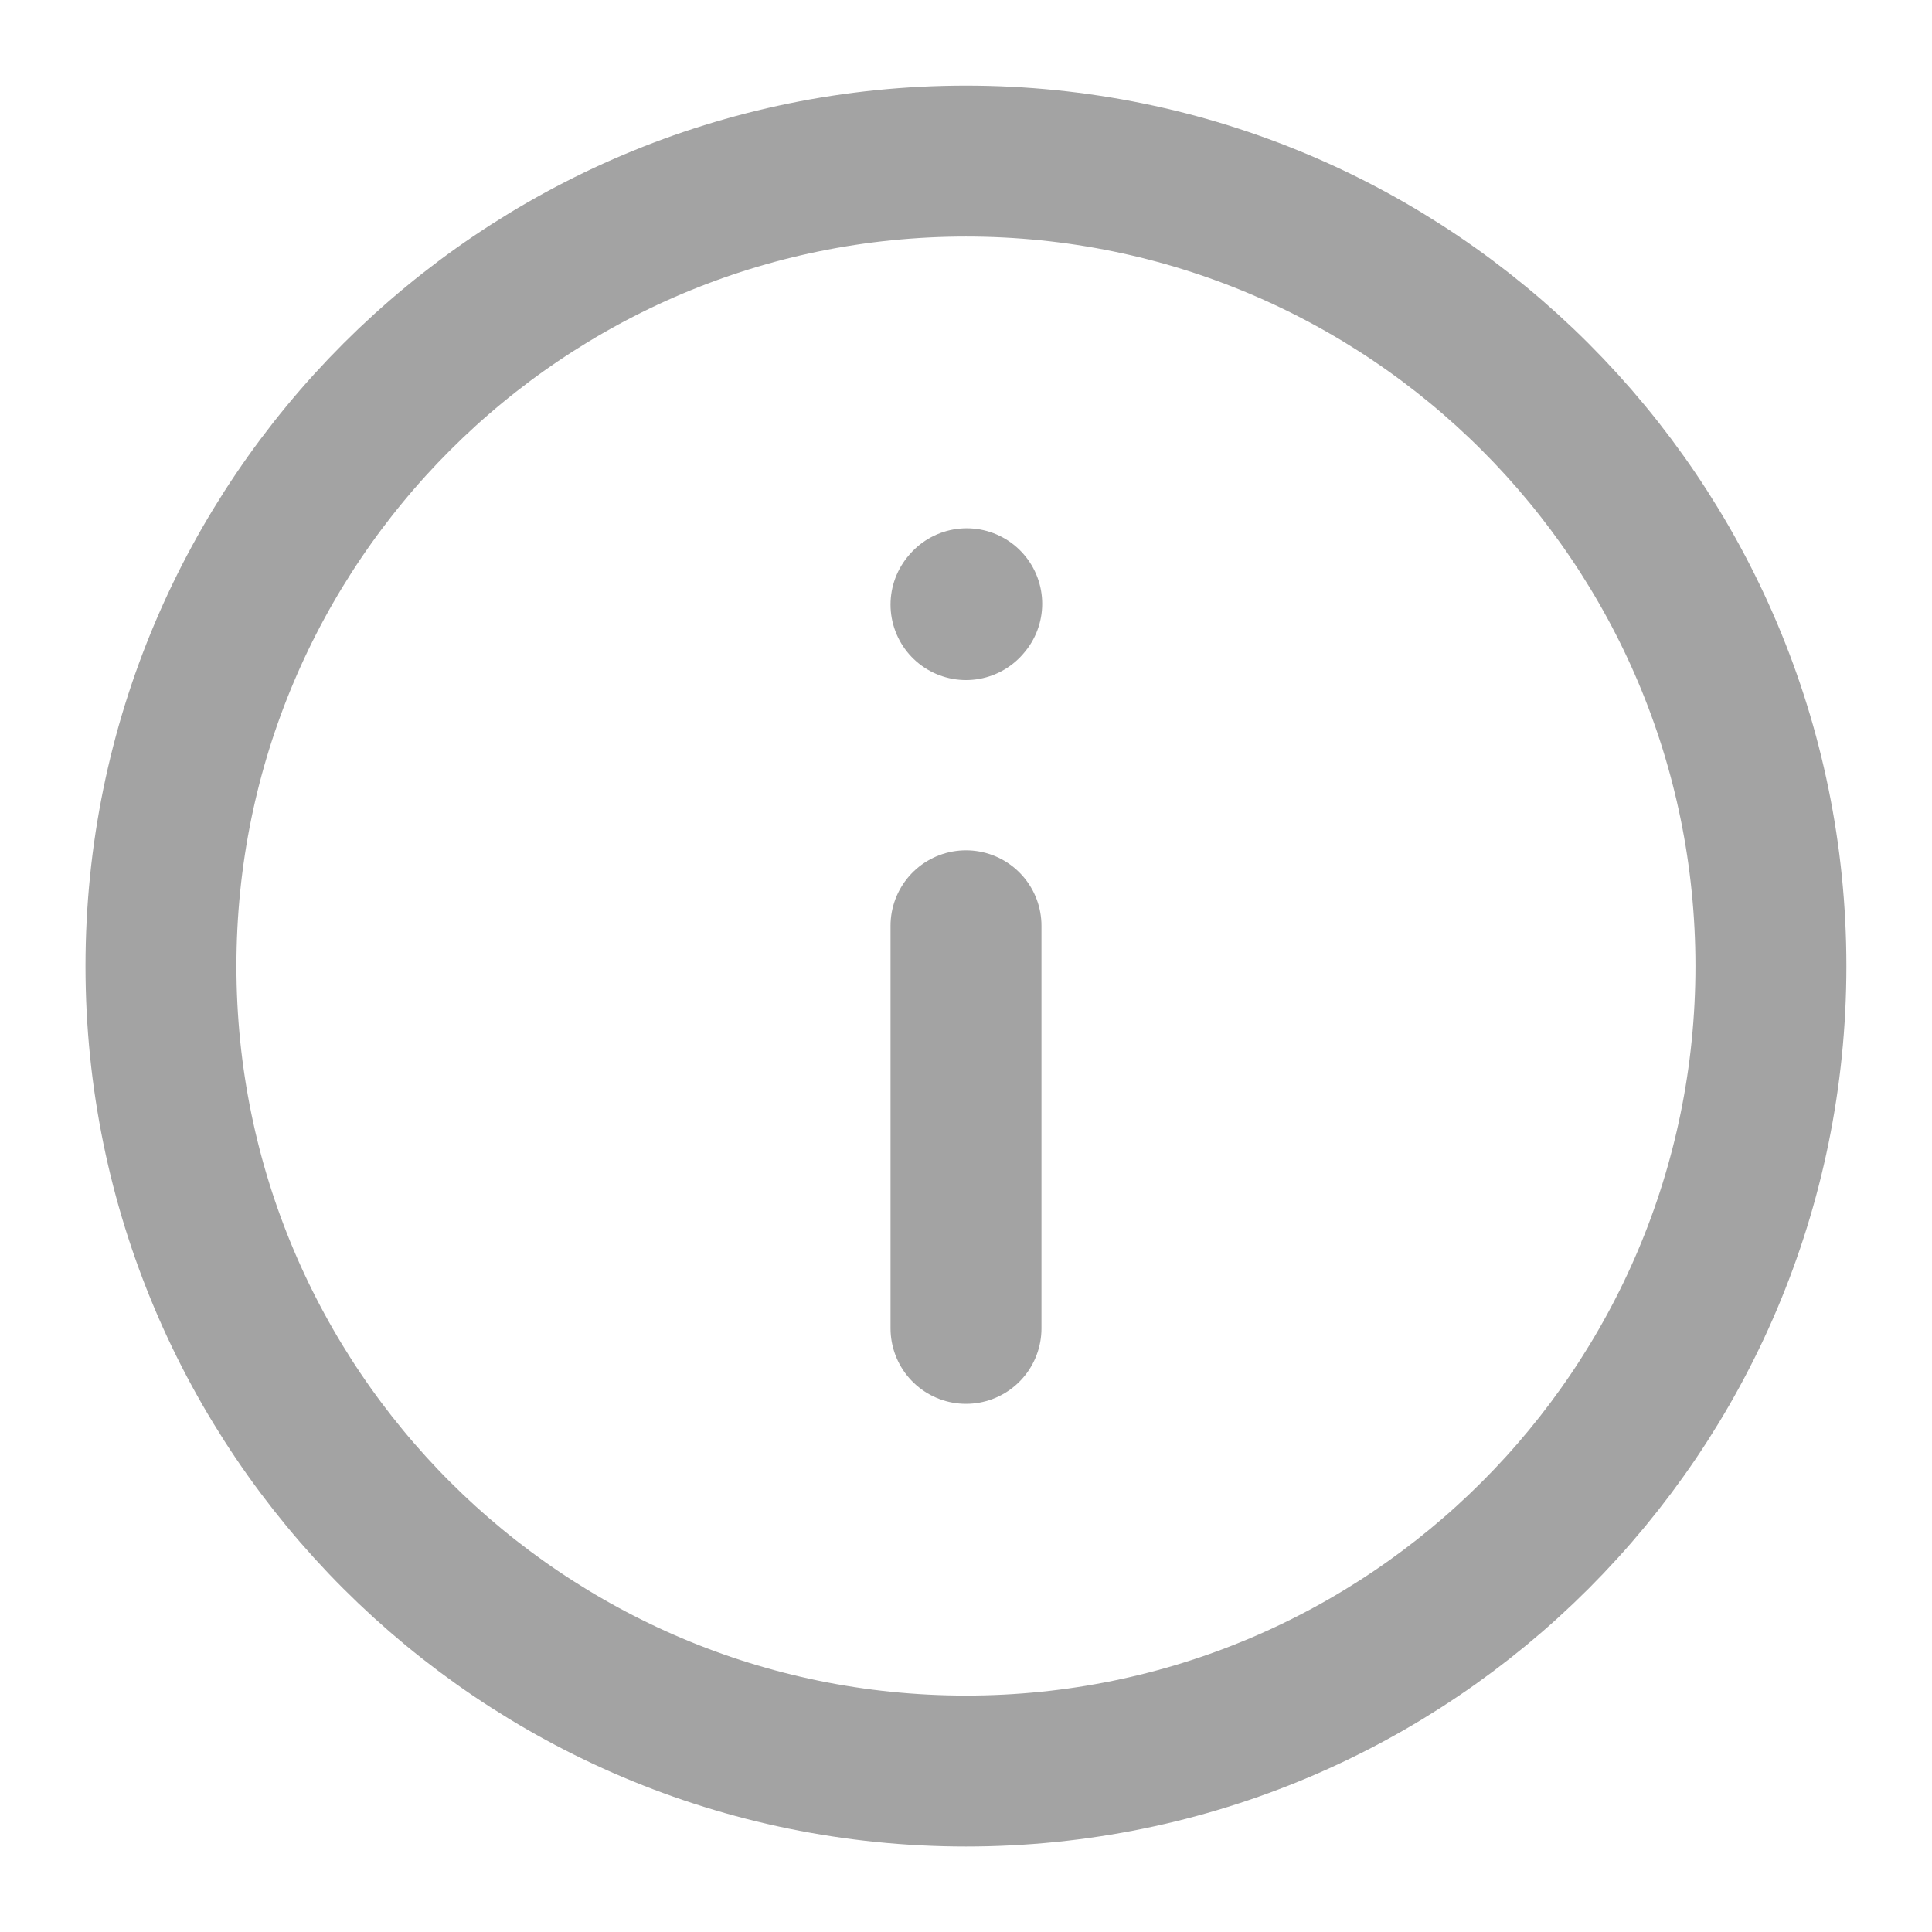 <svg width="16" height="16" viewBox="0 0 16 16" fill="none" xmlns="http://www.w3.org/2000/svg">
<g clip-path="url(#clip0_301_16982)">
<path d="M8 7.667V11.001M8 5.007L8.006 5M8 14.667C11.682 14.667 14.666 11.683 14.666 8.001C14.666 4.319 11.682 1.334 8 1.334C4.318 1.334 1.333 4.319 1.333 8.001C1.333 11.683 4.318 14.667 8 14.667Z" stroke="#A3A3A3" stroke-width="1.25" stroke-linecap="round" stroke-linejoin="round"/>
</g>
<defs>
<clipPath id="clip0_301_16982">
<rect width="16" height="16" fill="white"/>
</clipPath>
</defs>
</svg>
